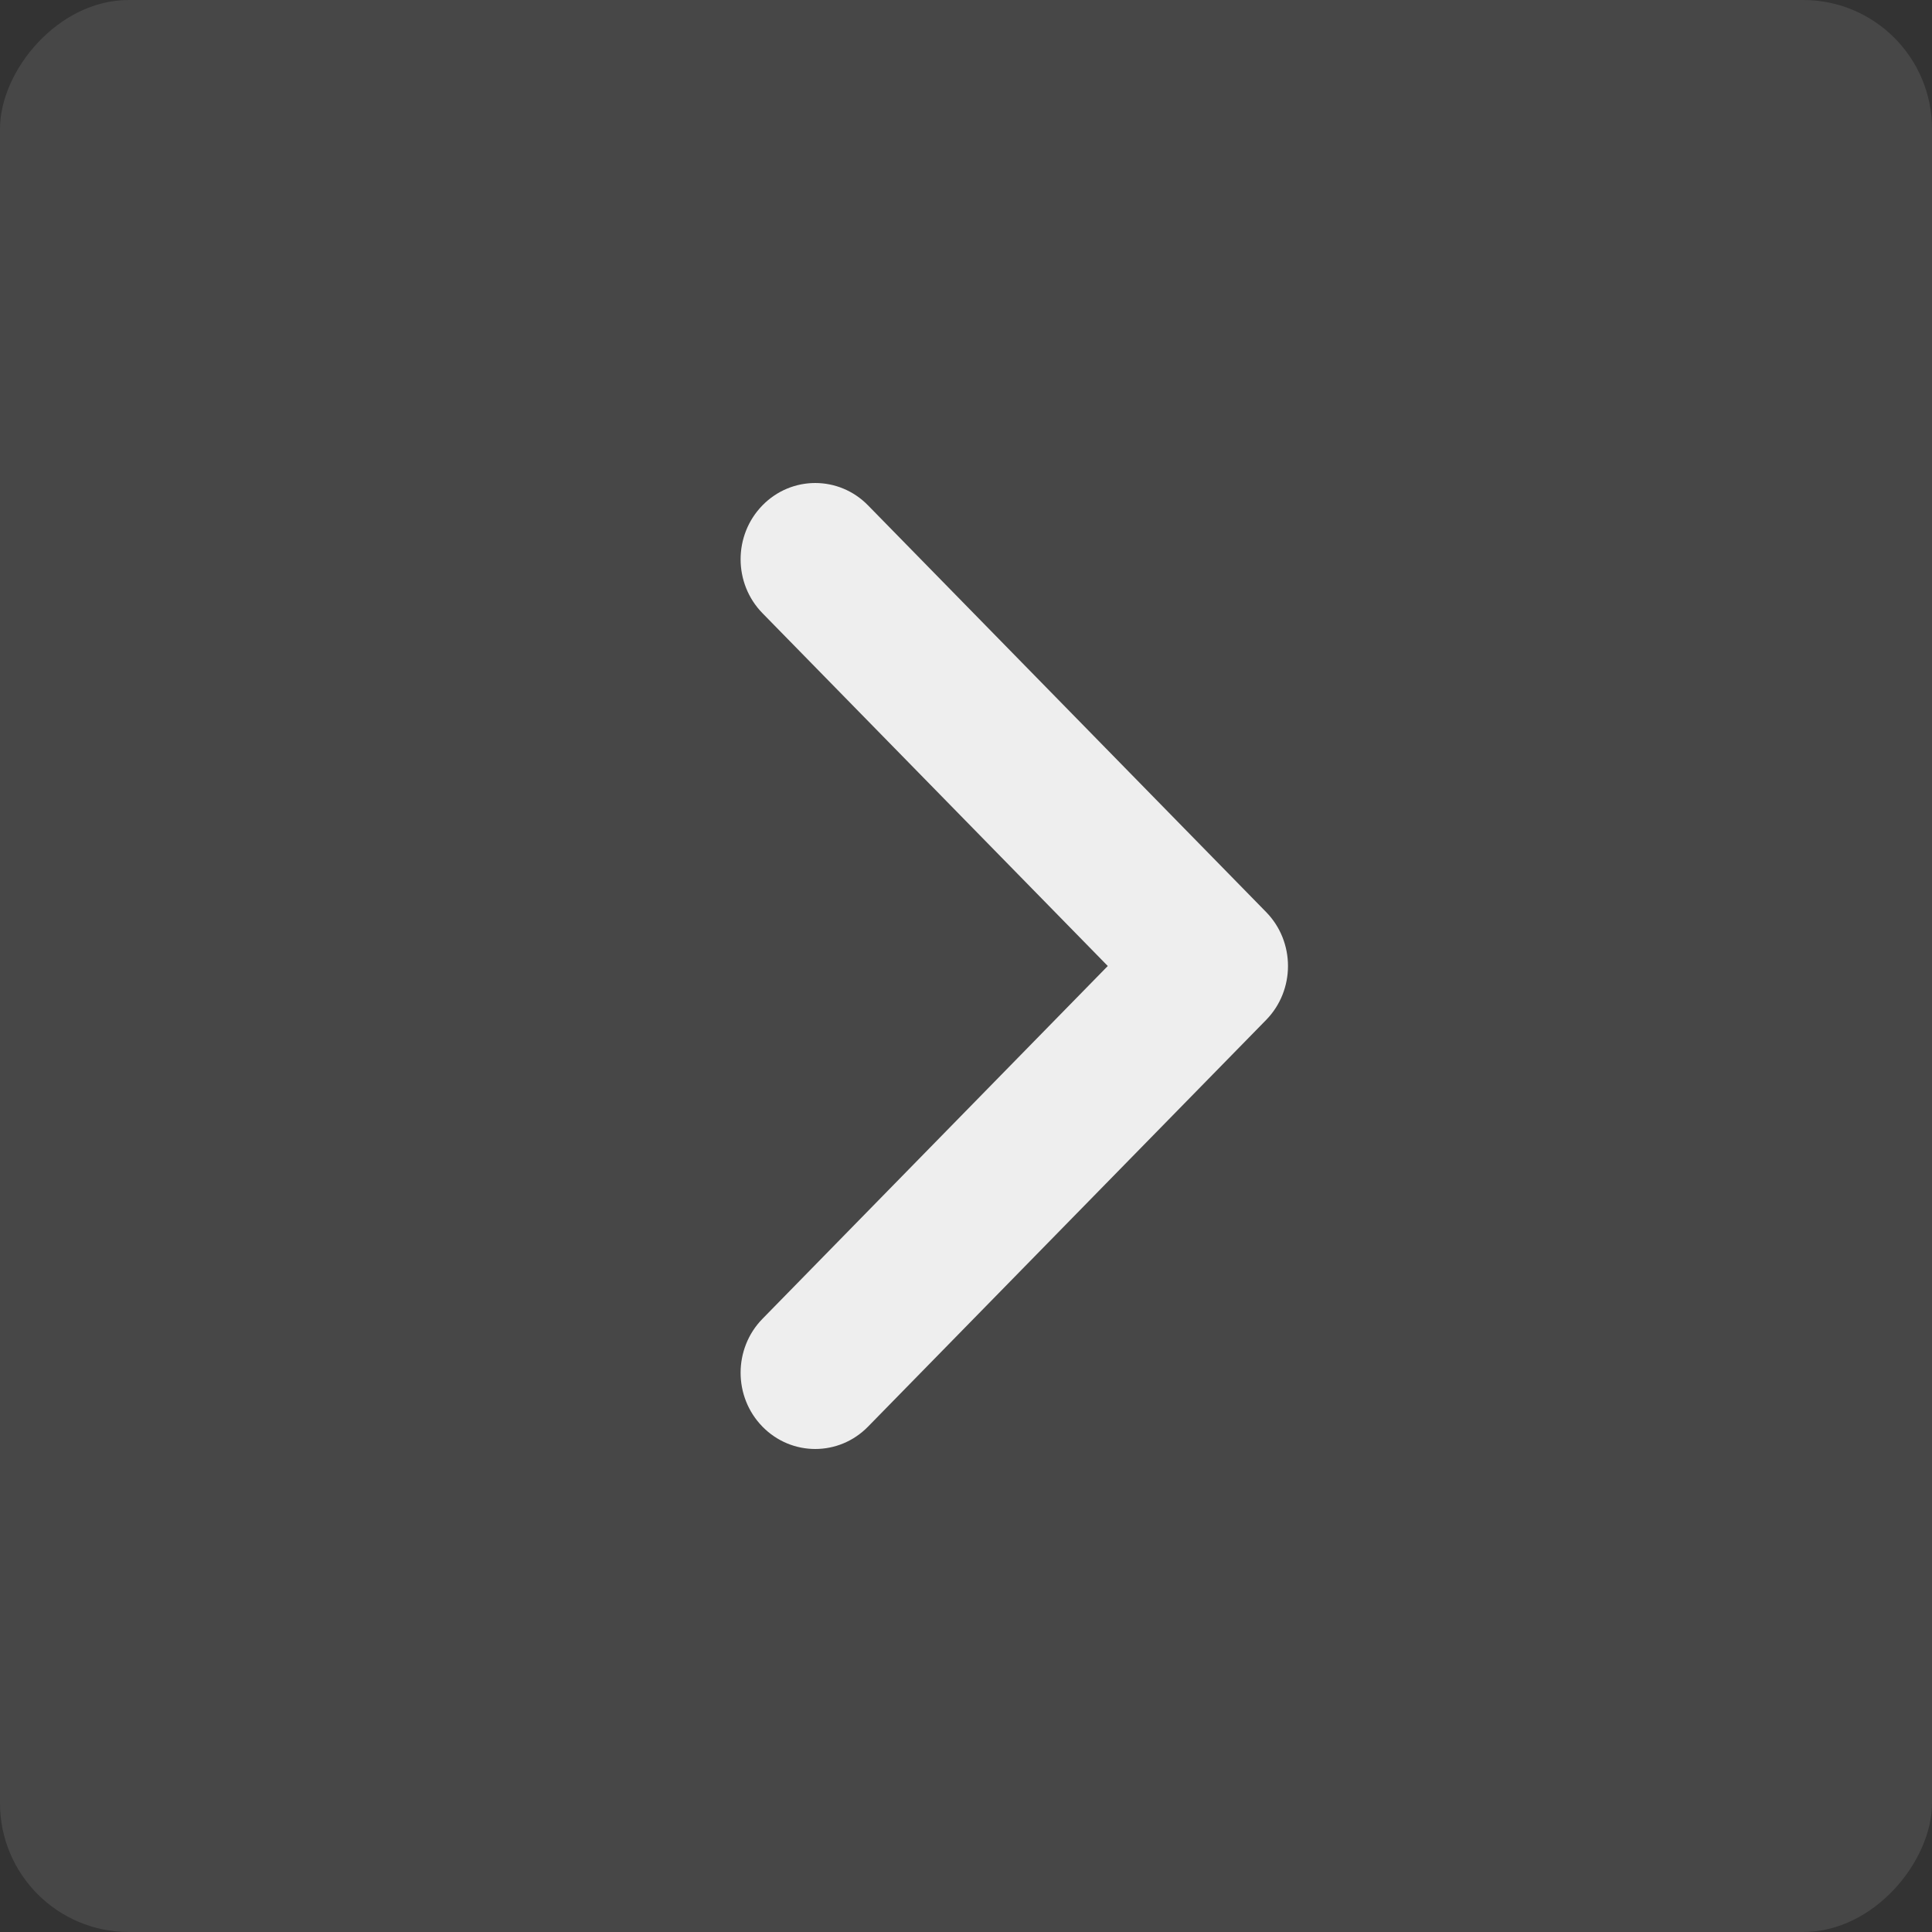 <svg width="60" height="60" viewBox="0 0 60 60" fill="none" xmlns="http://www.w3.org/2000/svg">
<rect x="0" y="0" width="60" height="60" fill="#333333" stroke="none"/>
<rect width="60" height="60" rx="4" transform="matrix(-1 0 0 1 60 0)" fill="white" fill-opacity="0.1"/>
<path fill-rule="evenodd" clip-rule="evenodd" d="M23.679 15.694C22.774 16.619 22.774 18.118 23.679 19.043L34.403 30L23.679 40.957C22.774 41.882 22.774 43.381 23.679 44.306C24.584 45.231 26.052 45.231 26.957 44.306L39.321 31.675C40.226 30.75 40.226 29.25 39.321 28.325L26.957 15.694C26.052 14.769 24.584 14.769 23.679 15.694Z" fill="#EEEEEE"/>
</svg>
